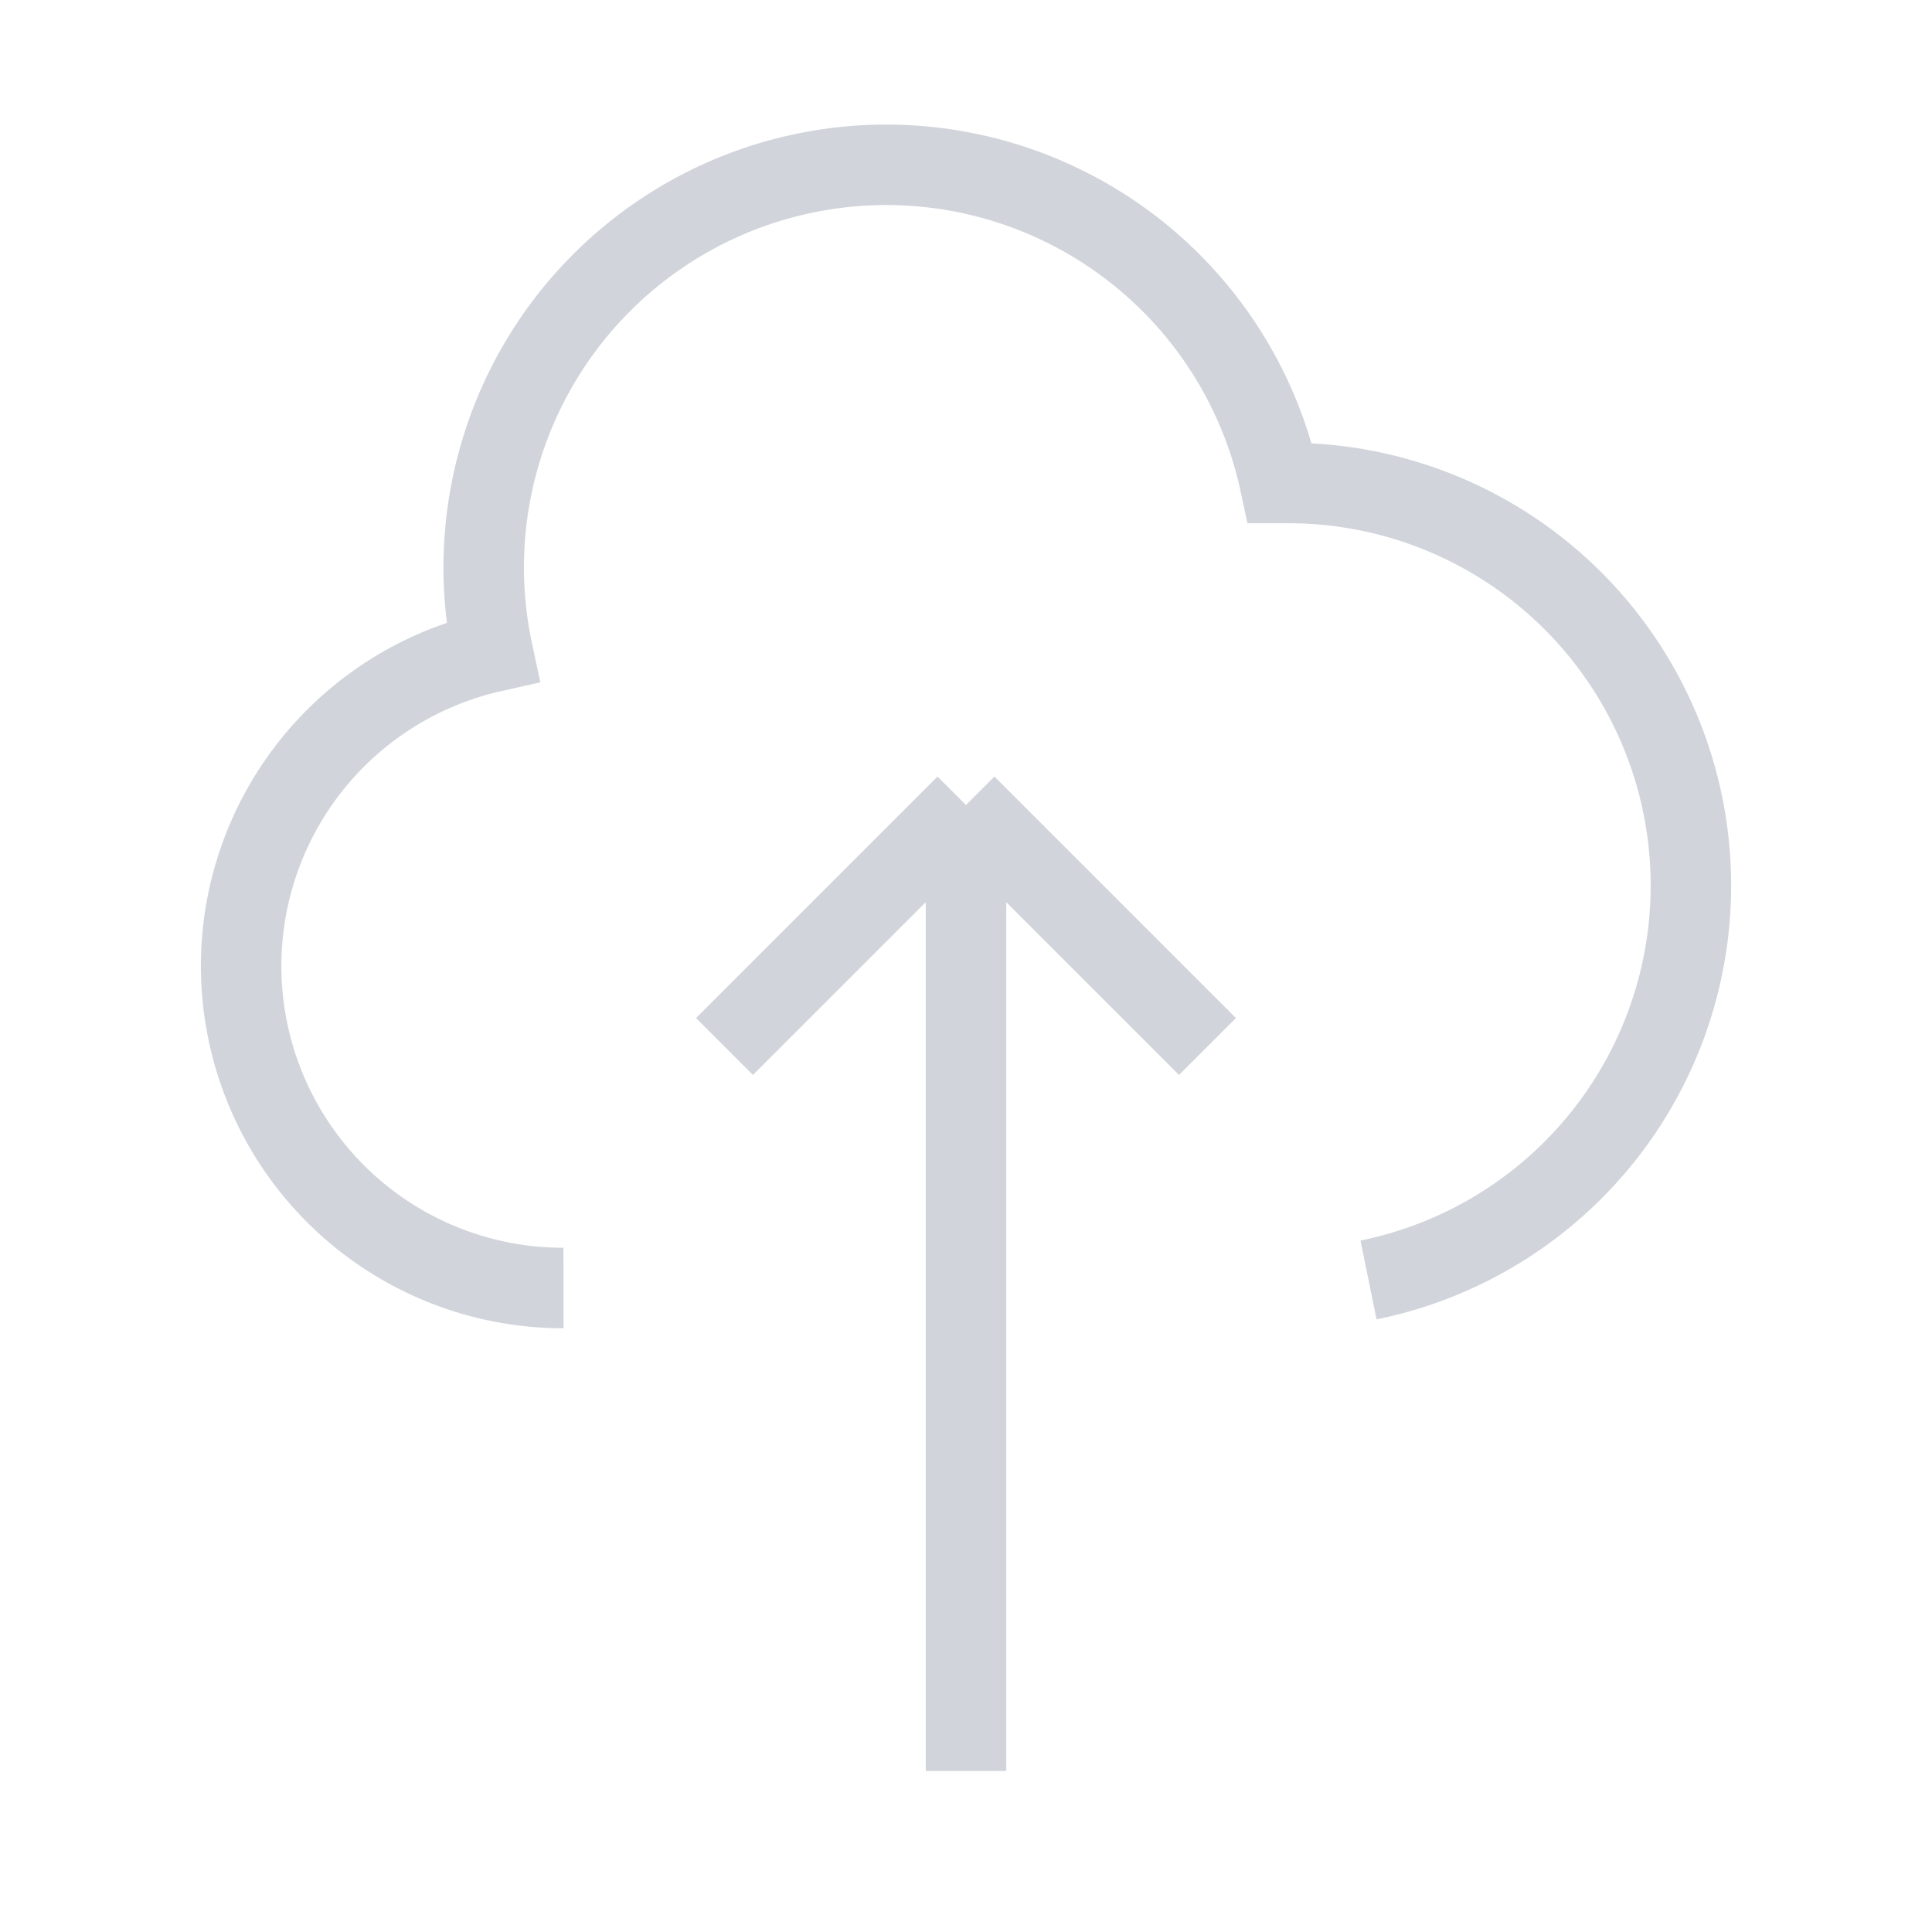  <svg
aria-hidden="true"
className="w-10 h-10 mb-3 text-gray-400"
fill="none"
height="40px" width="40px" 
stroke="#D1D5DB"
viewBox="0 0 24 24"
xmlns="http://www.w3.org/2000/svg"
>
<path
strokeLinecap="round"
strokeLinejoin="round"
strokeWidth="2"
d="M7 16a4 4 0 01-.88-7.903A5 5 0 1115.9 6L16 6a5 5 0 011 9.9M15 13l-3-3m0 0l-3 3m3-3v12"
></path>
</svg>